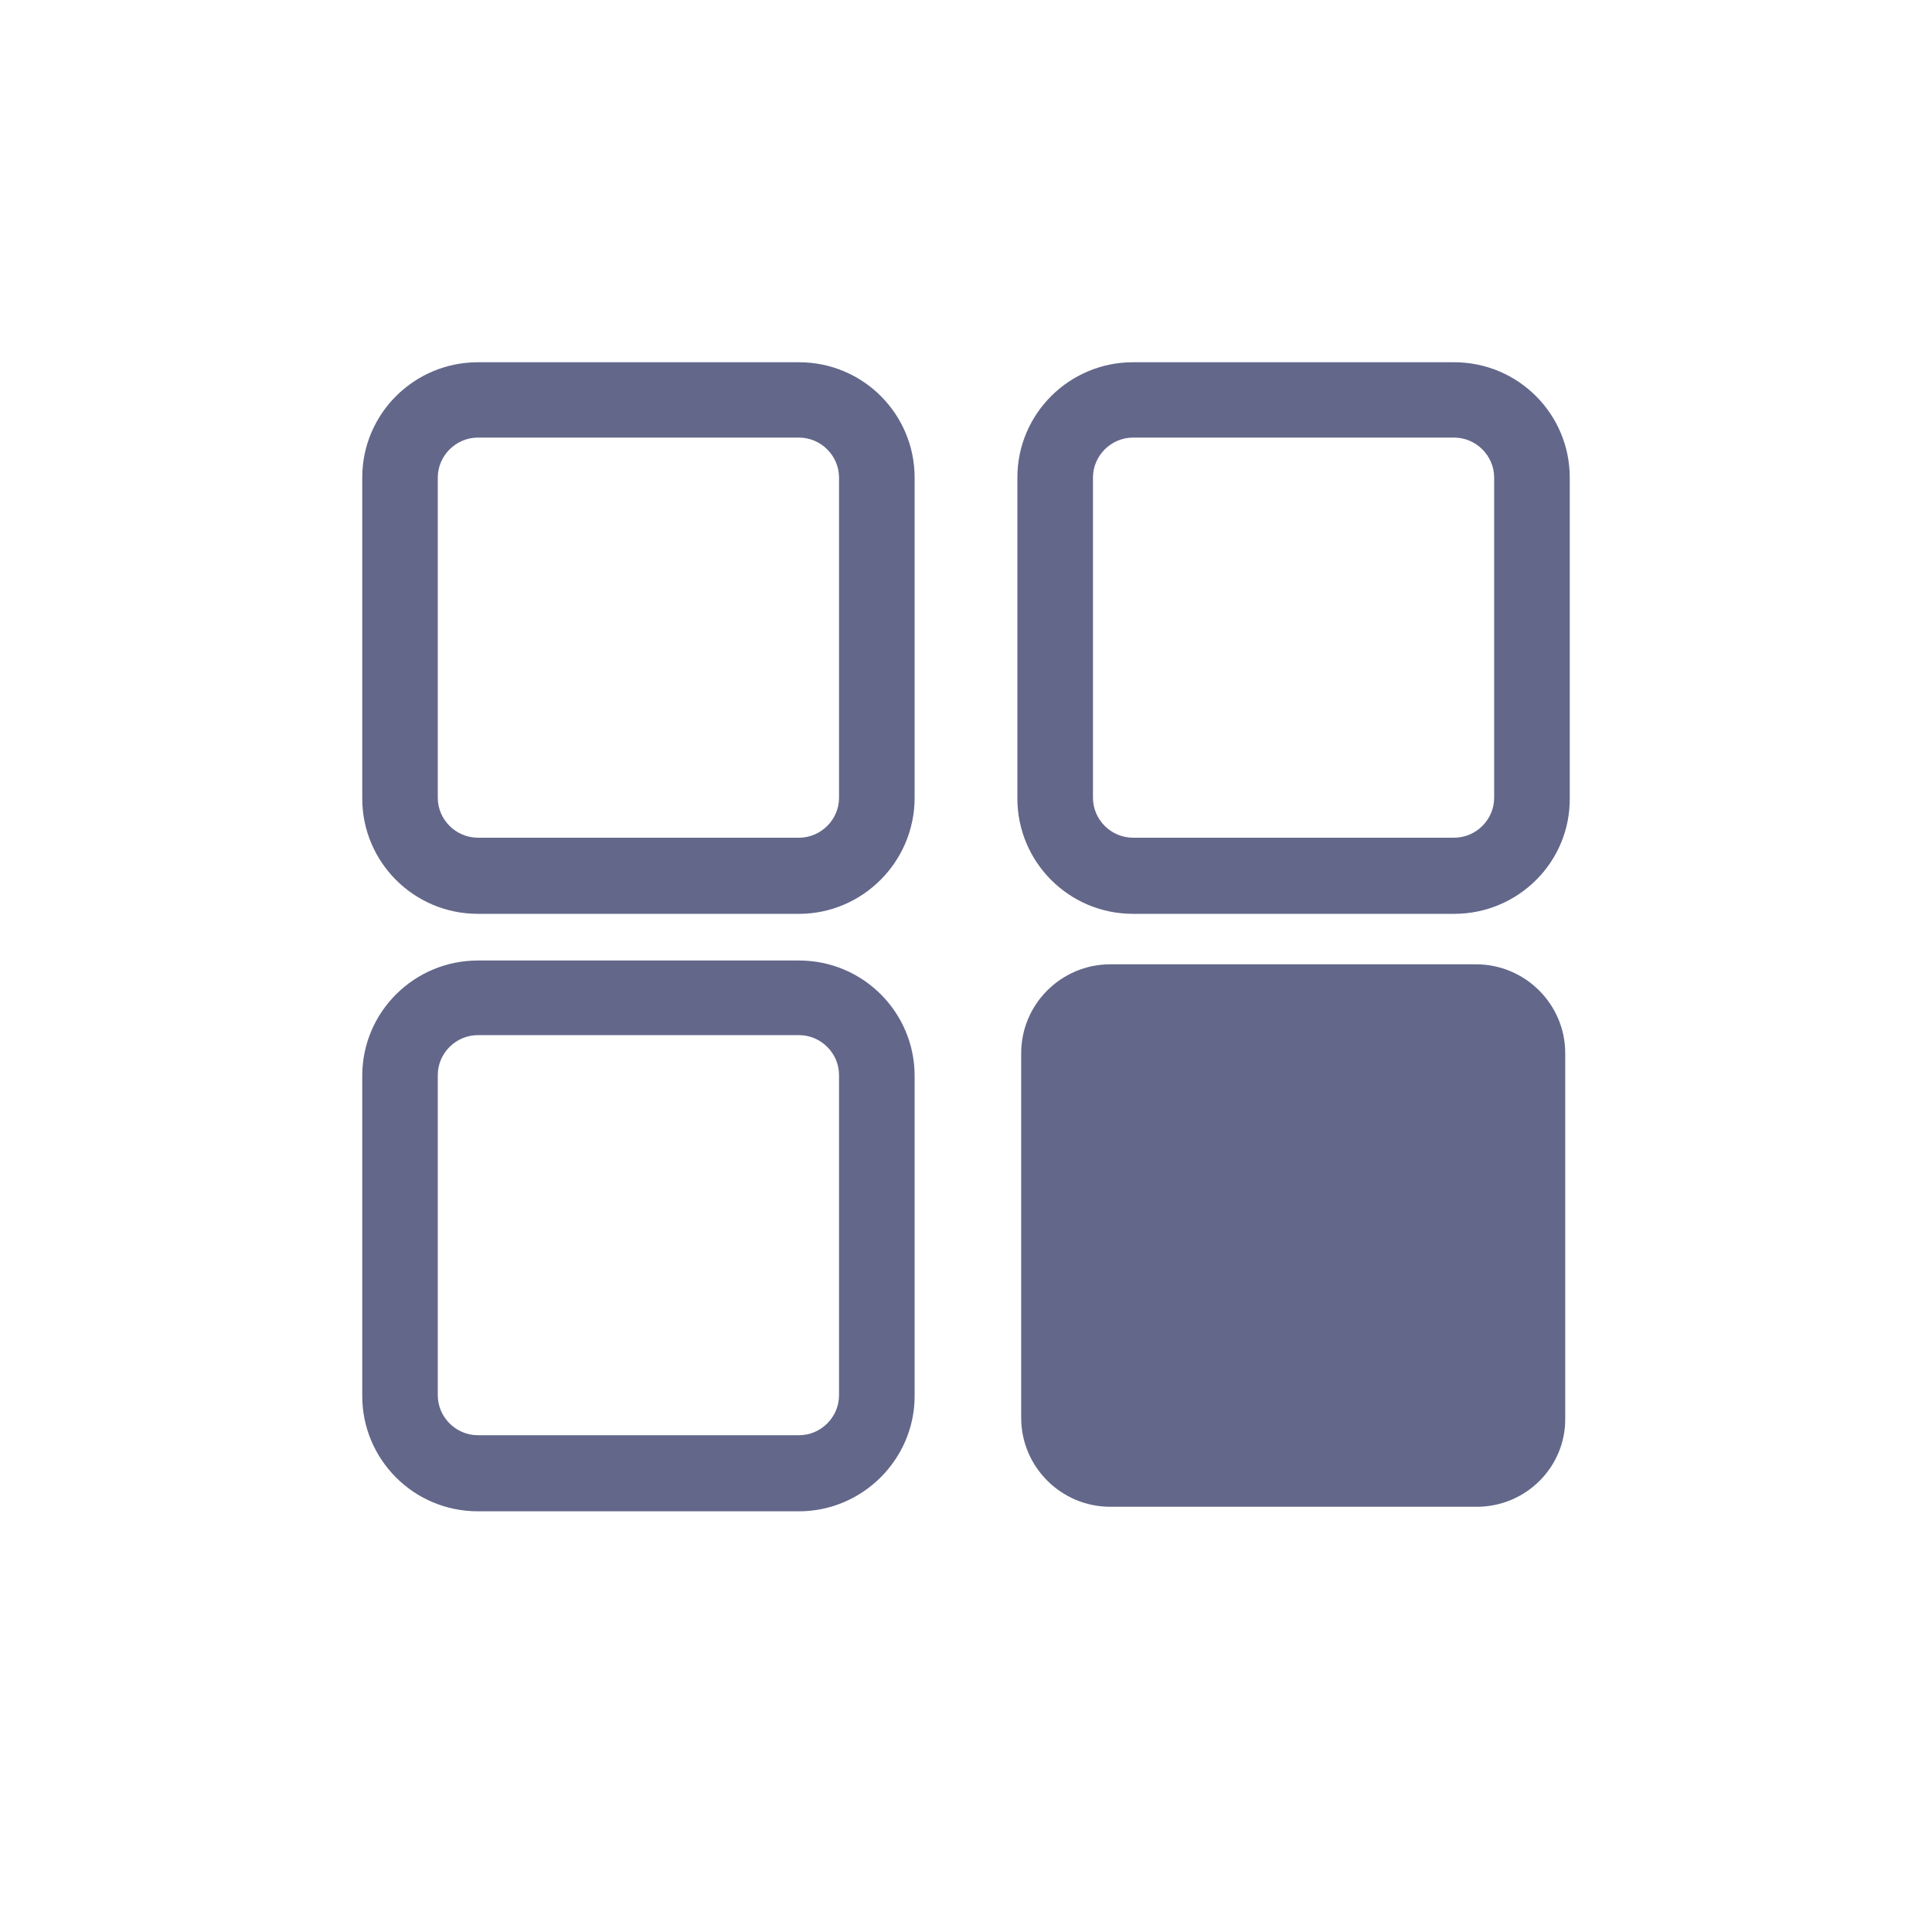 <?xml version="1.0" encoding="UTF-8"?>
<svg width="32px" height="32px" viewBox="0 0 32 32" version="1.1" xmlns="http://www.w3.org/2000/svg" xmlns:xlink="http://www.w3.org/1999/xlink">
    <title>icon/Management</title>
    <g id="第五期UI优化" stroke="none" stroke-width="1" fill="none" fill-rule="evenodd">
        <g id="v5-Venture-Management-info" transform="translate(-300, -625)">
            <g id="Navigation/home" transform="translate(270, 326)">
                <g id="icon/Management" transform="translate(30, 299)">
                    <rect x="0" y="0" width="32" height="32" rx="7"></rect>
                    <path d="M13.234,15.136 L7.915,15.136 C6.851,15.136 6,14.274 6,13.226 L6,7.91 C6,6.849 6.864,6 7.915,6 L13.234,6 C14.298,6 15.149,6.861 15.149,7.91 L15.149,13.214 C15.149,14.274 14.285,15.136 13.234,15.136 Z M7.915,7.248 C7.552,7.248 7.251,7.548 7.251,7.91 L7.251,13.214 C7.251,13.576 7.552,13.875 7.915,13.875 L13.234,13.875 C13.597,13.875 13.897,13.576 13.897,13.214 L13.897,7.91 C13.897,7.548 13.597,7.248 13.234,7.248 L7.915,7.248 Z M24.085,15.136 L18.766,15.136 C17.702,15.136 16.851,14.274 16.851,13.226 L16.851,7.91 C16.851,6.849 17.715,6 18.766,6 L24.085,6 C25.149,6 26,6.861 26,7.91 L26,13.214 C26.012,14.274 25.149,15.136 24.085,15.136 Z M18.766,7.248 C18.403,7.248 18.103,7.548 18.103,7.91 L18.103,13.214 C18.103,13.576 18.403,13.875 18.766,13.875 L24.085,13.875 C24.448,13.875 24.748,13.576 24.748,13.214 L24.748,7.91 C24.748,7.548 24.448,7.248 24.085,7.248 L18.766,7.248 Z M13.234,25.032 L7.915,25.032 C6.851,25.032 6,24.171 6,23.123 L6,17.819 C6,16.758 6.864,15.909 7.915,15.909 C10.752,15.909 12.525,15.909 13.234,15.909 C14.298,15.909 15.149,16.77 15.149,17.819 L15.149,23.123 C15.149,24.171 14.285,25.032 13.234,25.032 Z M7.915,17.145 C7.552,17.145 7.251,17.444 7.251,17.806 L7.251,23.11 C7.251,23.472 7.552,23.772 7.915,23.772 L13.234,23.772 C13.597,23.772 13.897,23.472 13.897,23.11 L13.897,17.806 C13.897,17.444 13.597,17.145 13.234,17.145 L7.915,17.145 Z M24.46,24.957 L18.39,24.957 C17.577,24.957 16.914,24.296 16.914,23.485 L16.914,17.444 C16.914,16.633 17.577,15.972 18.39,15.972 L24.448,15.972 C25.261,15.972 25.925,16.633 25.925,17.444 L25.925,23.485 C25.937,24.296 25.274,24.957 24.46,24.957 Z" id="Fill-1" fill="#63678A"></path>
                </g>
            </g>
        </g>
    </g>
</svg>